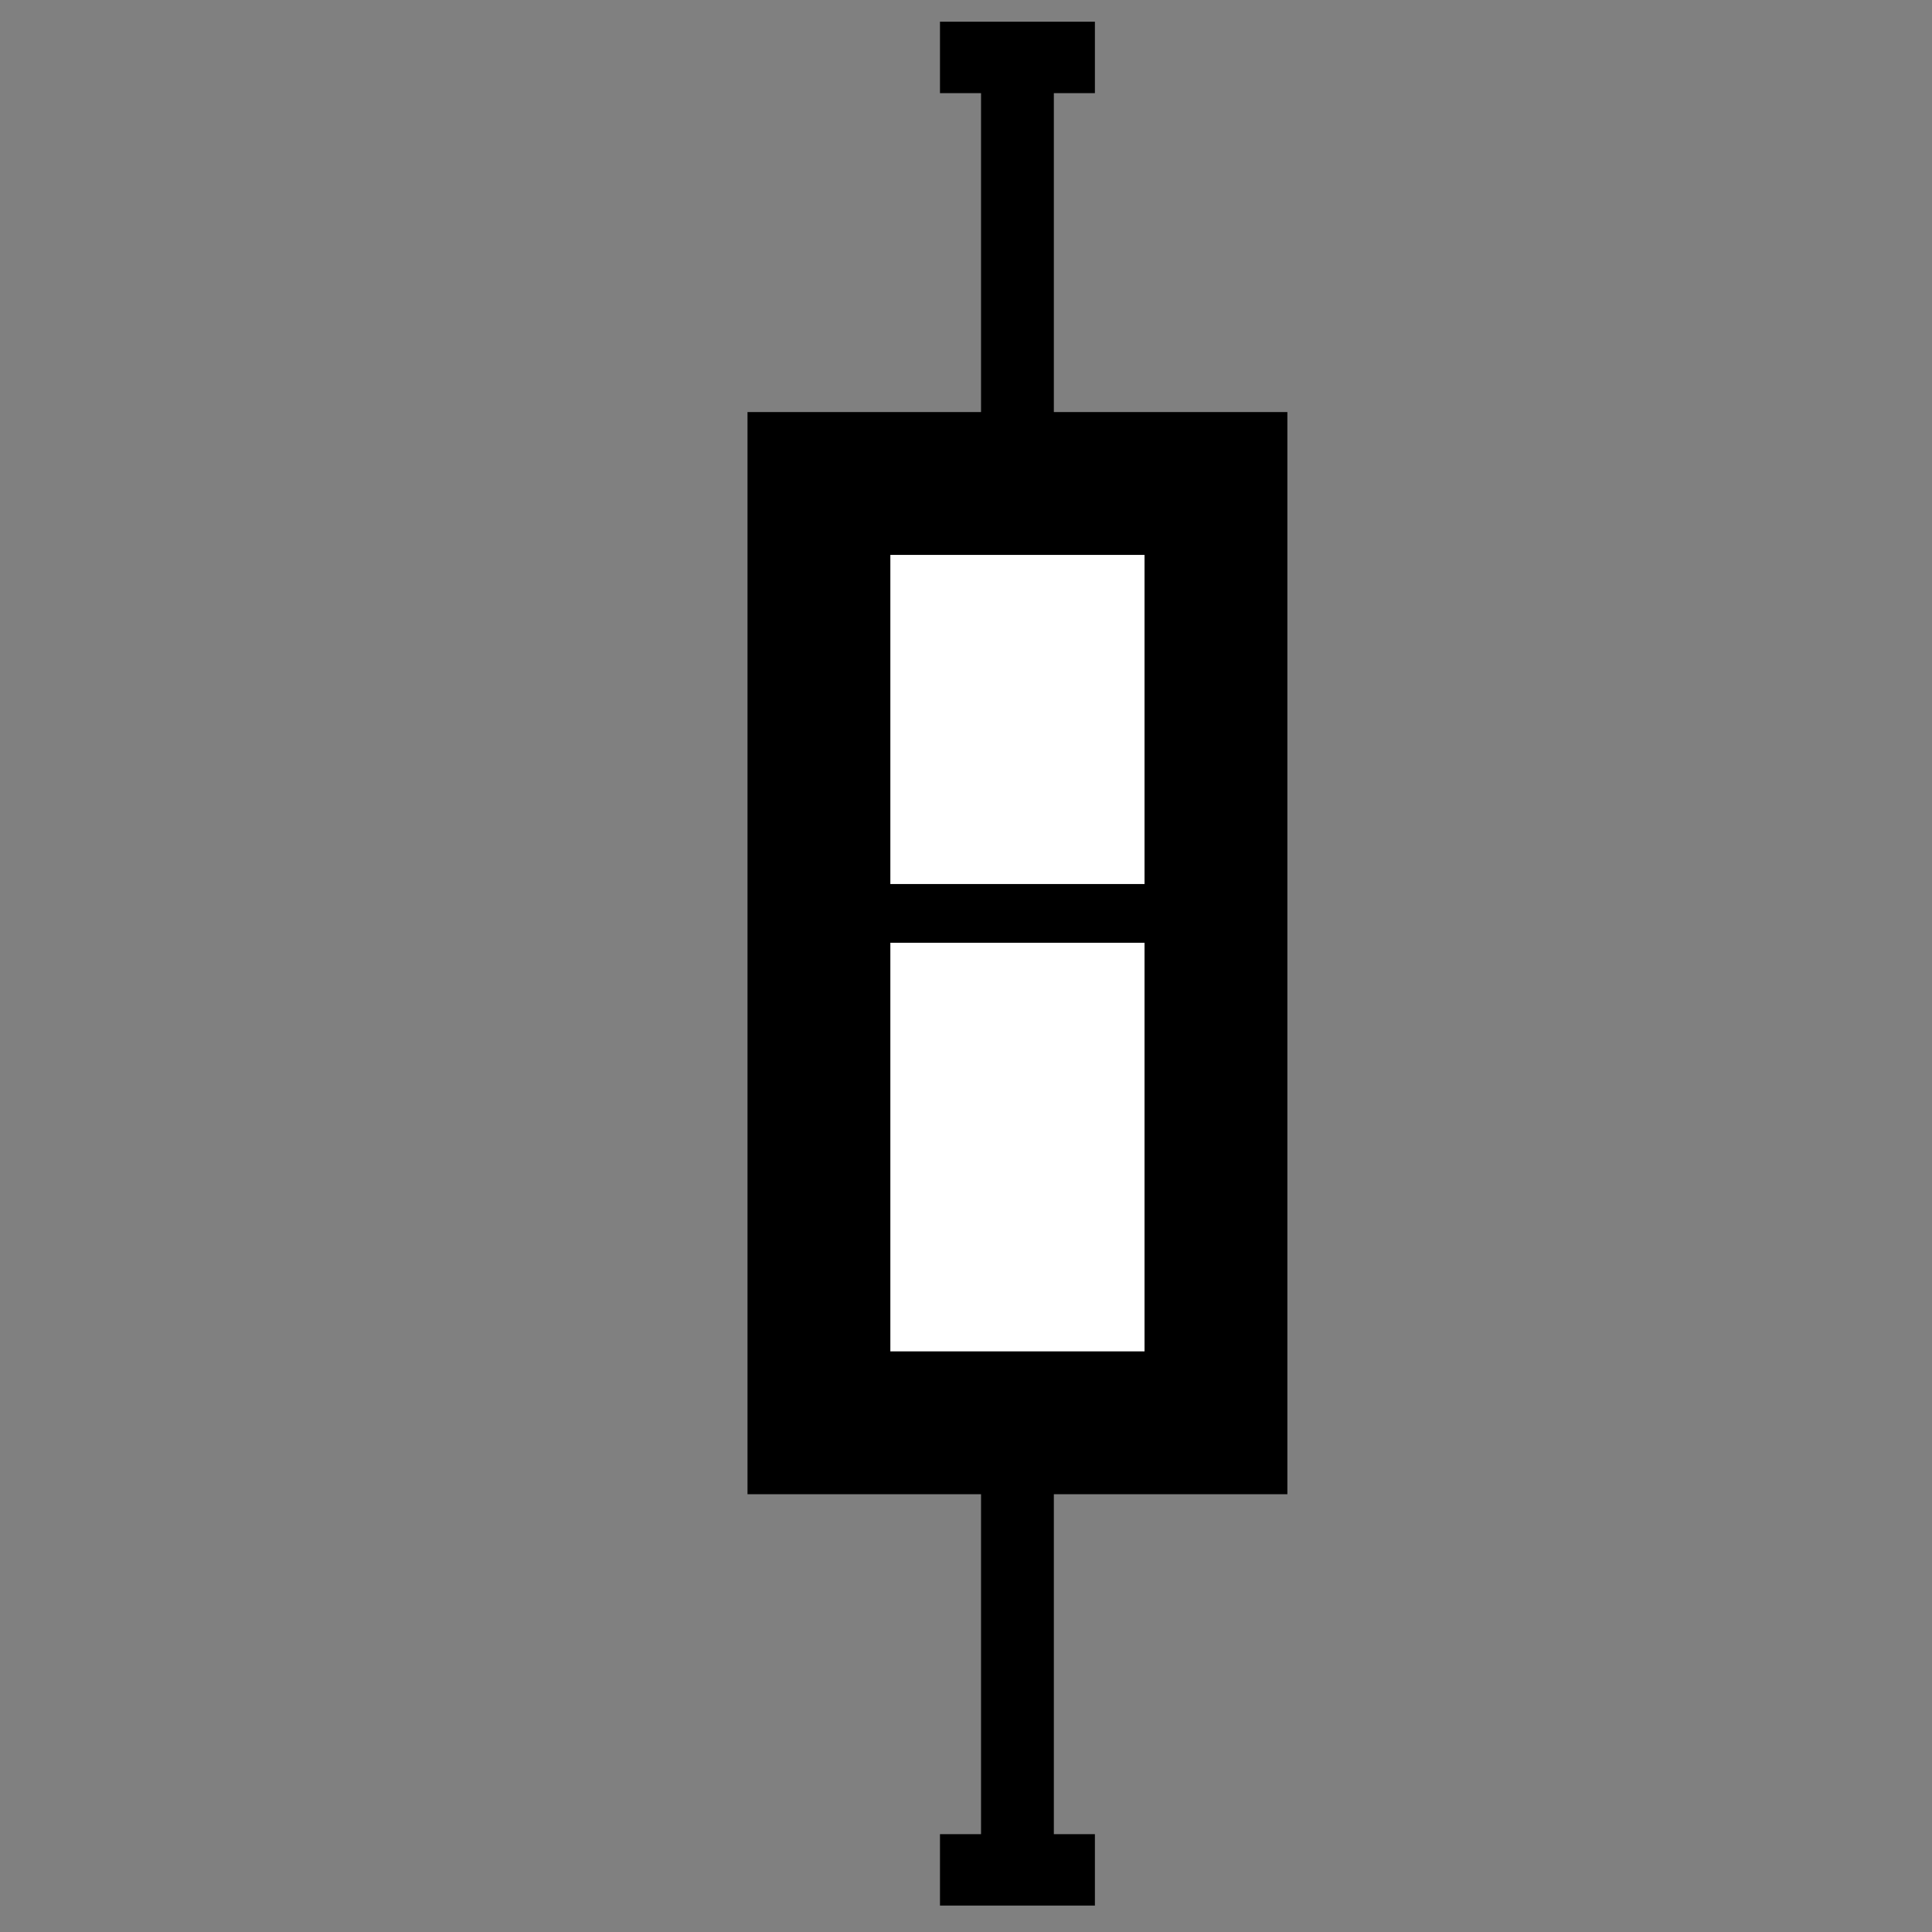 <?xml version="1.0" encoding="UTF-8" standalone="no"?>
<!-- Generator: Adobe Illustrator 18.0.0, SVG Export Plug-In . SVG Version: 6.00 Build 0)  -->

<svg
   xmlns:dc="http://purl.org/dc/elements/1.1/"
   xmlns:cc="http://creativecommons.org/ns#"
   xmlns:rdf="http://www.w3.org/1999/02/22-rdf-syntax-ns#"
   xmlns:svg="http://www.w3.org/2000/svg"
   xmlns="http://www.w3.org/2000/svg"
   xmlns:sodipodi="http://sodipodi.sourceforge.net/DTD/sodipodi-0.dtd"
   xmlns:inkscape="http://www.inkscape.org/namespaces/inkscape"
   version="1.1"
   id="Capa_1"
   x="0px"
   y="0px"
   viewBox="0 0 32 32"
   style="enable-background:new 0 0 32 32;"
   xml:space="preserve"
   sodipodi:docname="boxplot.svg"
   inkscape:version="0.92.3 (3ce5693, 2018-03-11)"><rect x="0" y="0" width="32" height="32" fill="#808080" stroke="none"/><defs
   id="defs40" /><sodipodi:namedview
   pagecolor="#ffffff"
   bordercolor="#666666"
   borderopacity="1"
   objecttolerance="10"
   gridtolerance="10"
   guidetolerance="10"
   inkscape:pageopacity="0"
   inkscape:pageshadow="2"
   inkscape:window-width="1920"
   inkscape:window-height="1015"
   id="namedview38"
   showgrid="false"
   inkscape:zoom="12.85"
   inkscape:cx="-2.6376429"
   inkscape:cy="16"
   inkscape:window-x="0"
   inkscape:window-y="0"
   inkscape:window-maximized="1"
   inkscape:current-layer="Capa_1" />

<g
   id="g7">
</g>
<g
   id="g9">
</g>
<g
   id="g11">
</g>
<g
   id="g13">
</g>
<g
   id="g15">
</g>
<g
   id="g17">
</g>
<g
   id="g19">
</g>
<g
   id="g21">
</g>
<g
   id="g23">
</g>
<g
   id="g25">
</g>
<g
   id="g27">
</g>
<g
   id="g29">
</g>
<g
   id="g31">
</g>
<g
   id="g33">
</g>
<g
   id="g35">
</g>
<g
   id="g995"
   transform="translate(0,0.078)"><path
     inkscape:connector-curvature="0"
     id="path962"
     d="M 16.852,1.033 V 31.027"
     style="fill:none;stroke:#000000;stroke-width:1.206px;stroke-linecap:butt;stroke-linejoin:miter;stroke-opacity:1" /><rect
     y="7.93"
     x="13.564"
     height="15.558"
     width="6.576"
     id="rect960"
     style="opacity:1;fill:#ffffff;stroke:#000000;stroke-width:2.366;stroke-linejoin:miter;stroke-miterlimit:4;stroke-dasharray:none;stroke-dashoffset:4.3" /><path
     inkscape:connector-curvature="0"
     id="path964"
     d="m 15.569,0.873 c 2.566,0 2.566,0 2.566,0"
     style="fill:none;stroke:#000000;stroke-width:1.183px;stroke-linecap:butt;stroke-linejoin:miter;stroke-opacity:1" /><path
     inkscape:connector-curvature="0"
     id="path964-1"
     d="m 15.569,30.893 c 2.566,0 2.566,0 2.566,0"
     style="fill:none;stroke:#000000;stroke-width:1.183px;stroke-linecap:butt;stroke-linejoin:miter;stroke-opacity:1" /><path
     inkscape:connector-curvature="0"
     id="path981"
     d="m 14.539,15.051 c 4.626,0 4.626,0 4.626,0"
     style="fill:none;stroke:#000000;stroke-width:0.973;stroke-linecap:butt;stroke-linejoin:miter;stroke-miterlimit:4;stroke-dasharray:none;stroke-dashoffset:0;stroke-opacity:1" /></g></svg>